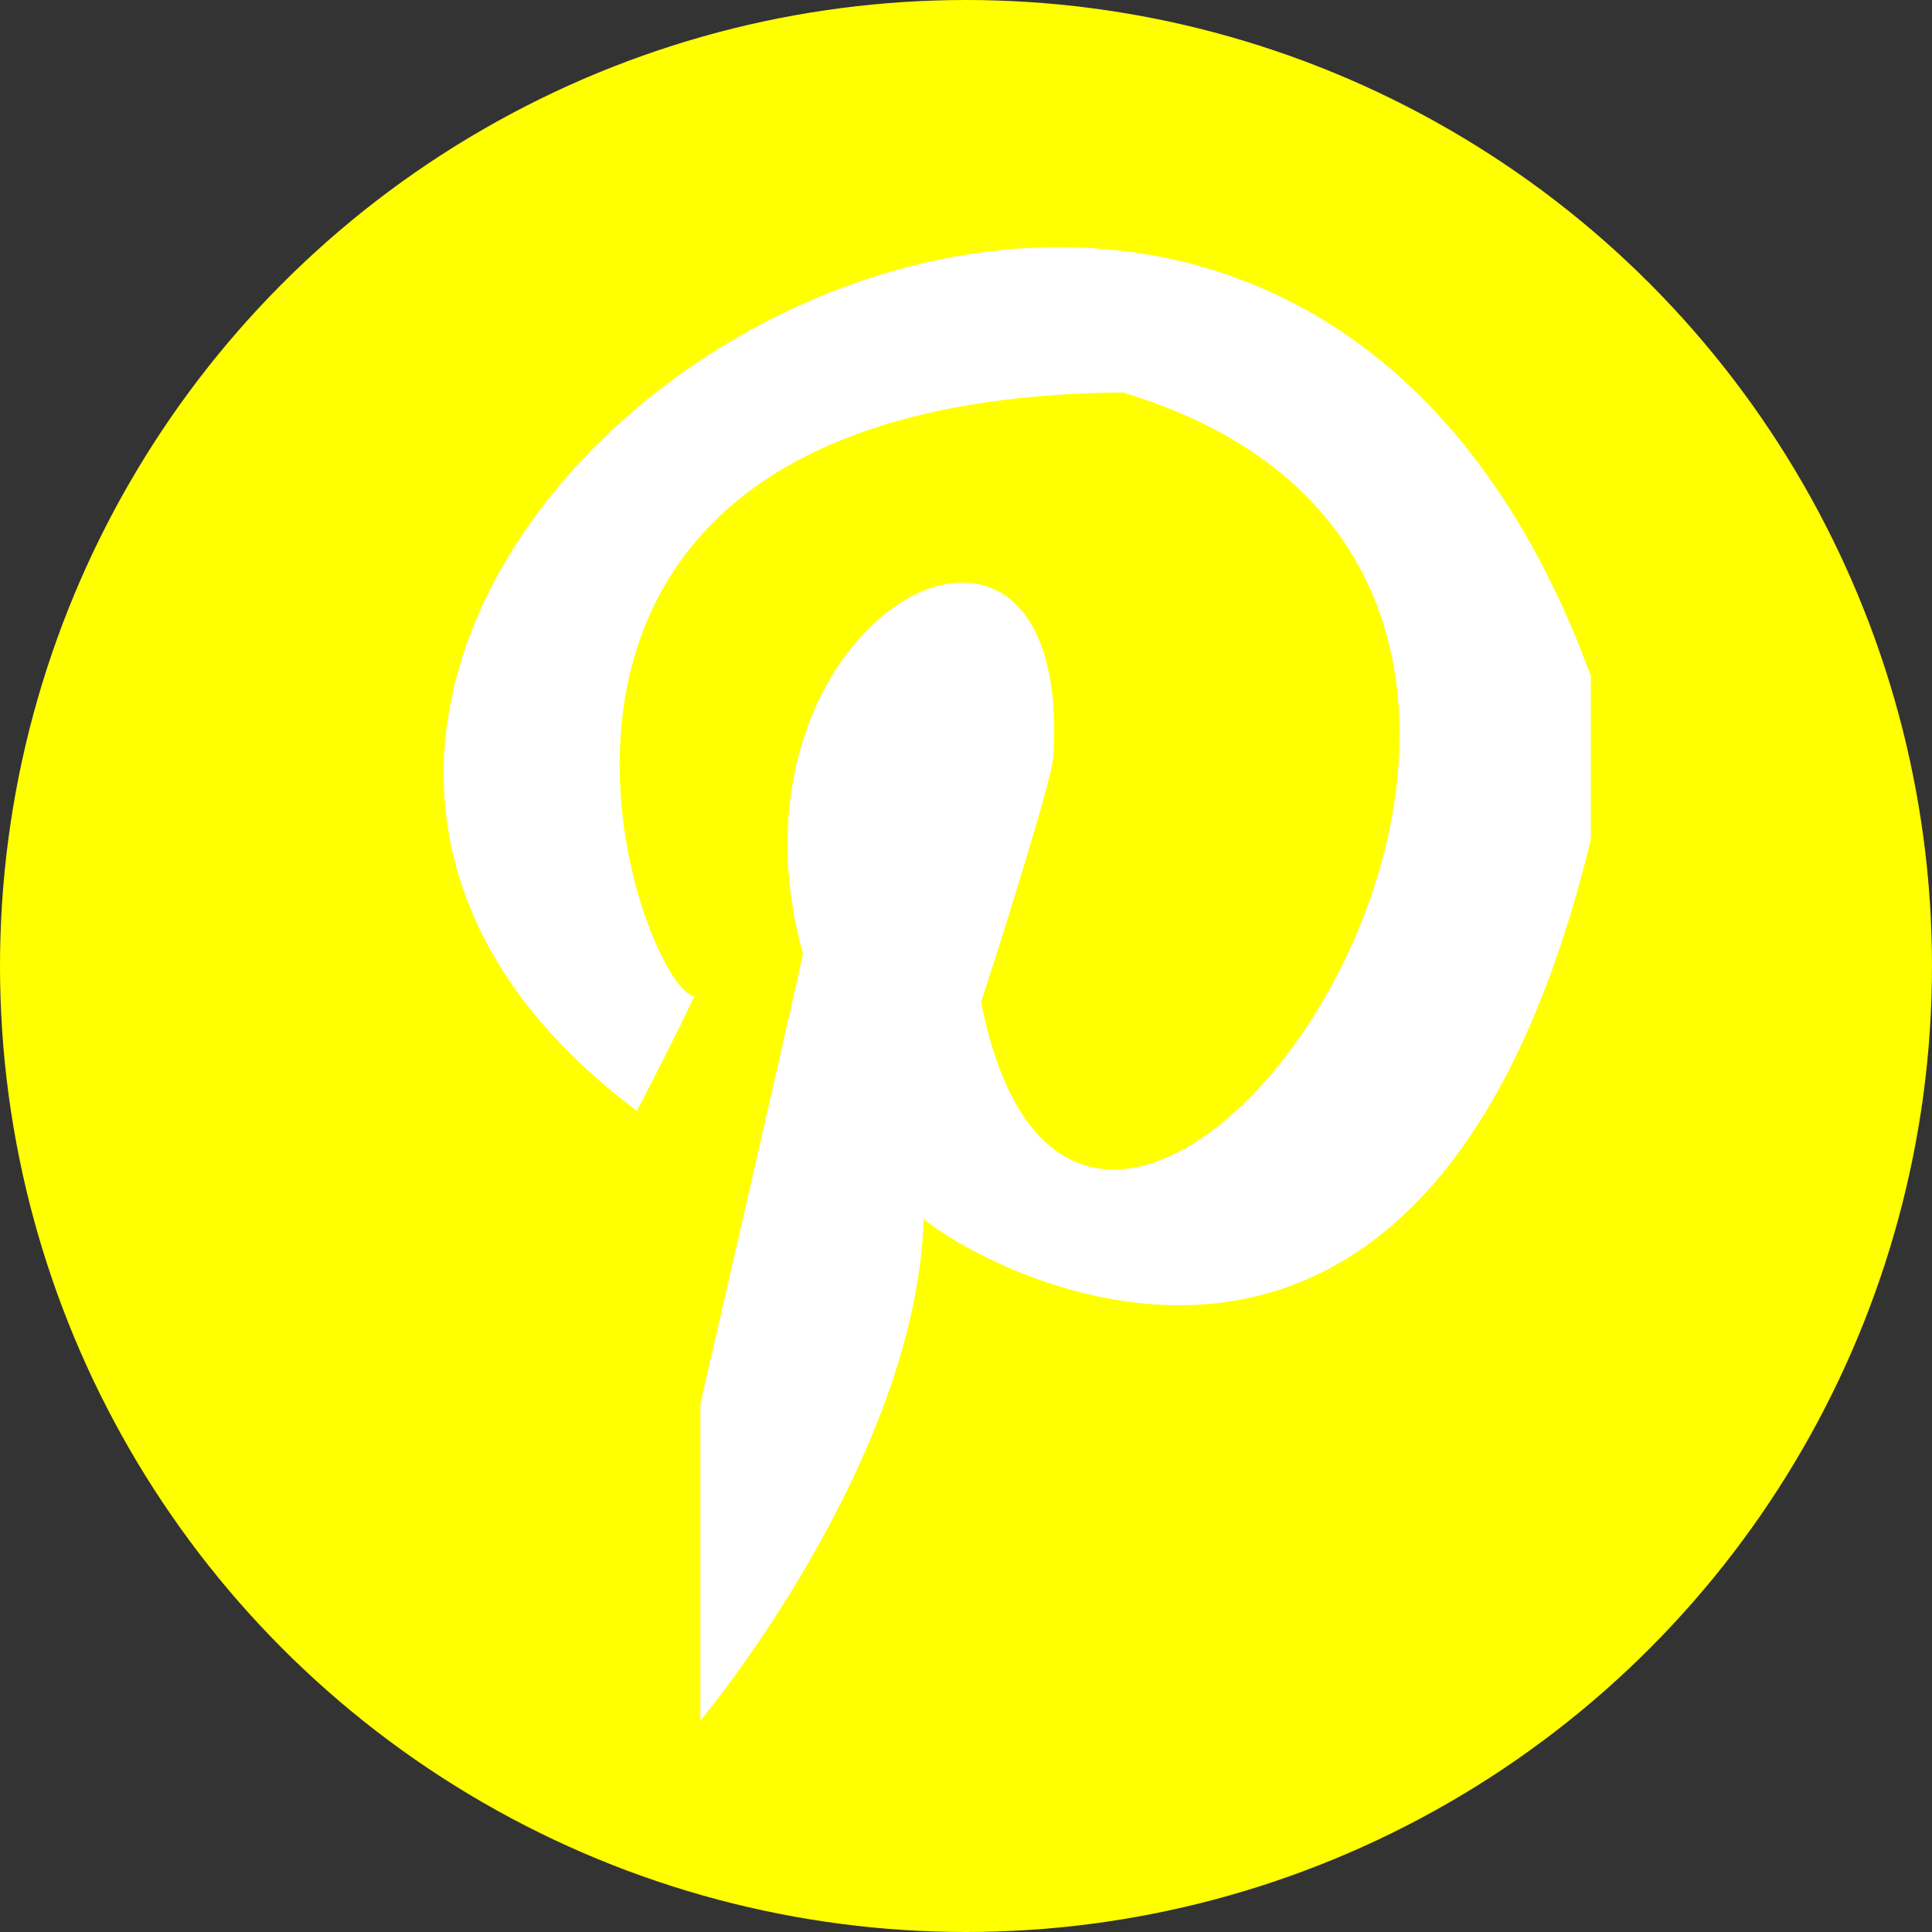 <svg version="1.1" xmlns="http://www.w3.org/2000/svg" xmlns:xlink="http://www.w3.org/1999/xlink" x="0px" y="0px" width="64px" height="64px" viewBox="0 0 64 64">
	<rect x="0" y="0" width="64" height="64" fill="#333333" stroke="none"/>
	<g id="pinterest">
		<circle fill="yellow" cx="32" cy="32" r="32"/>
		<path fill="#FFFFFF" d="M26.6,31.6c-0.5,2.3-3.4,14.9-3.4,14.9V57c0,0,7.2-8.6,7.4-16.7c-1-0.3,16.1,12.3,22.1-12.5 c0-3.1,0-4.4,0-5.4C41-9.6-1.2,20.1,21.1,36.8c0,0,1.3-2.5,1.9-3.8c-1.8-0.2-9-19.8,14.2-20c21.5,6.5-1.1,38.4-4.7,20.2 c0,0,2.4-7.4,2.4-8.2C35.5,14,23.5,20.4,26.6,31.6z"/>
	</g>
</svg>
